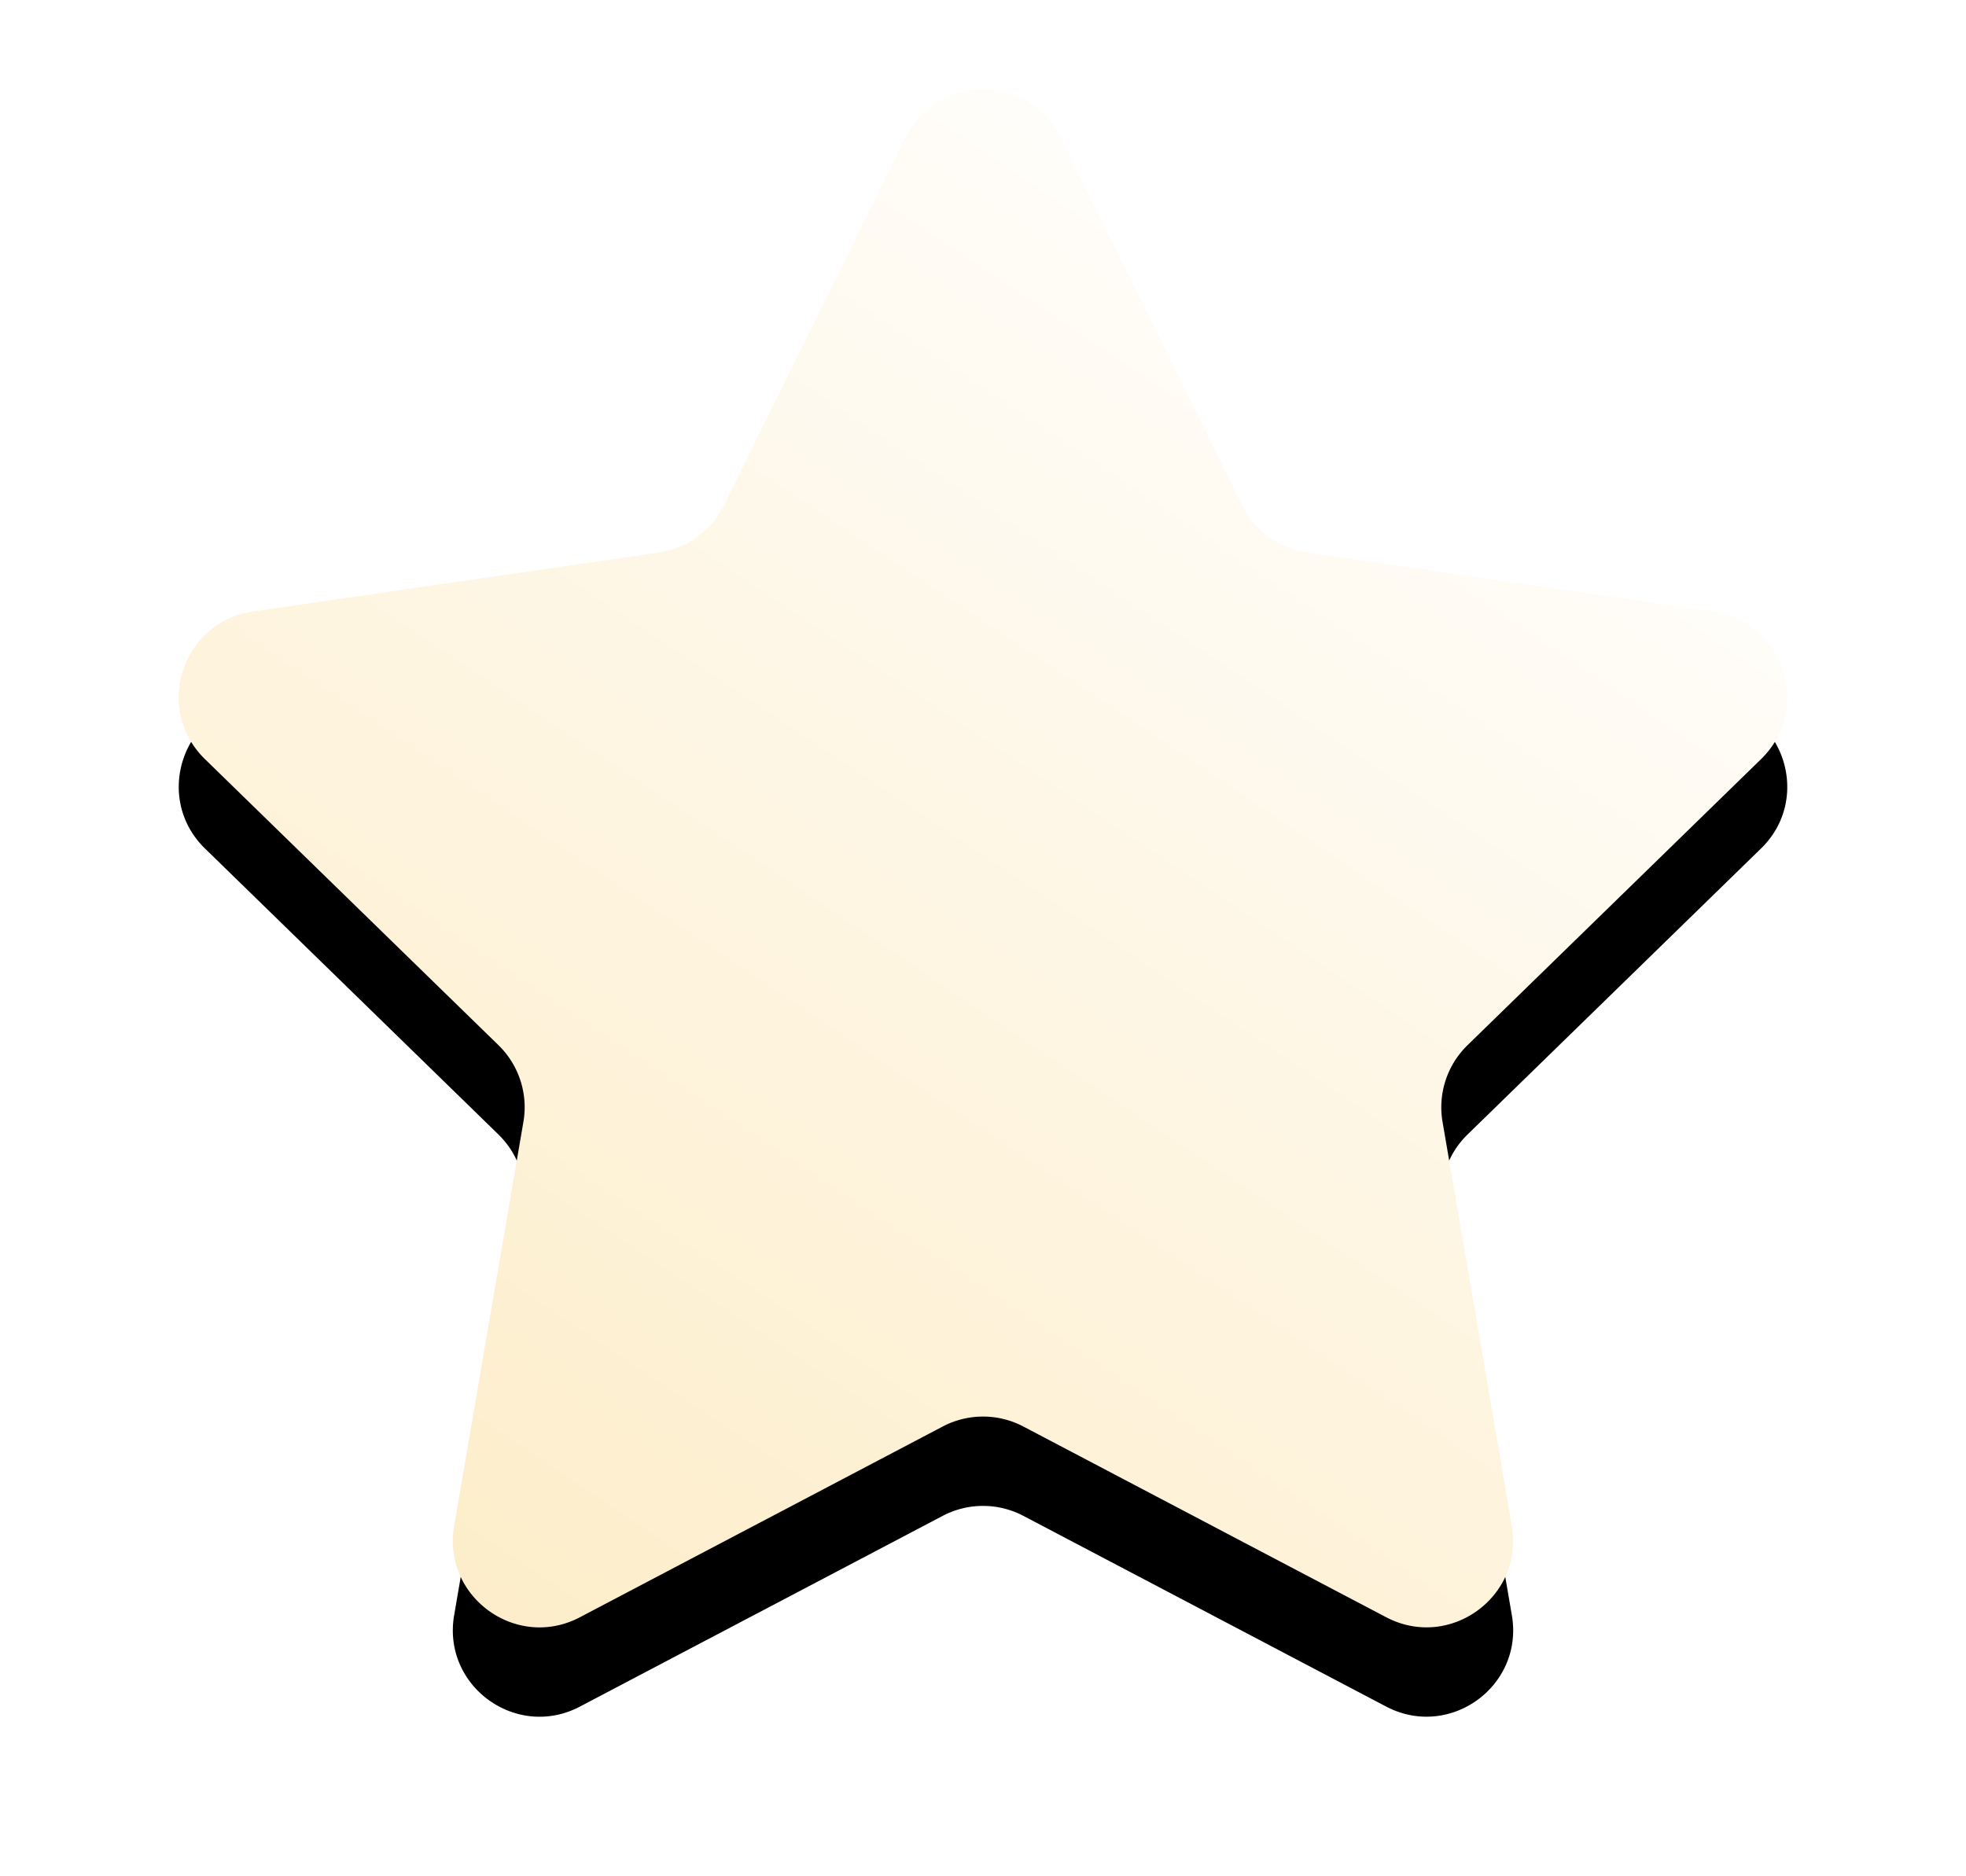 <svg xmlns="http://www.w3.org/2000/svg" xmlns:xlink="http://www.w3.org/1999/xlink" width="44" height="42" viewBox="0 0 44 42">
    <defs>
        <linearGradient id="c" x1="20.579%" x2="84.461%" y1="100%" y2="10.286%">
            <stop offset="0%" stop-color="#FDEDC9"/>
            <stop offset="100%" stop-color="#FFF"/>
        </linearGradient>
        <path id="b" d="M28.738 11.08l4.06 8.228c.283.572.829.969 1.46 1.06l9.08 1.32c1.59.231 2.225 2.185 1.074 3.306l-6.57 6.404a1.939 1.939 0 0 0-.557 1.716l1.551 9.043c.272 1.584-1.39 2.791-2.813 2.044l-8.12-4.269a1.94 1.94 0 0 0-1.805 0l-8.12 4.27c-1.423.747-3.086-.461-2.814-2.045l1.55-9.043c.109-.628-.1-1.27-.556-1.716l-6.57-6.404c-1.15-1.122-.516-3.076 1.074-3.306l9.08-1.32a1.938 1.938 0 0 0 1.46-1.06l4.06-8.227c.71-1.441 2.765-1.441 3.476 0z"/>
        <filter id="a" width="138.9%" height="140.7%" x="-19.4%" y="-14.5%" filterUnits="objectBoundingBox">
            <feOffset dy="2" in="SourceAlpha" result="shadowOffsetOuter1"/>
            <feGaussianBlur in="shadowOffsetOuter1" result="shadowBlurOuter1" stdDeviation="2"/>
            <feColorMatrix in="shadowBlurOuter1" values="0 0 0 0 0.877 0 0 0 0 0.363 0 0 0 0 0.016 0 0 0 1 0"/>
        </filter>
    </defs>
    <g fill="none" fill-rule="nonzero" transform="translate(-5 -8)">
        <use fill="#000" filter="url(#a)" xlink:href="#b"/>
        <use fill="url(#c)" fill-rule="evenodd" xlink:href="#b"/>
    </g>
</svg>
